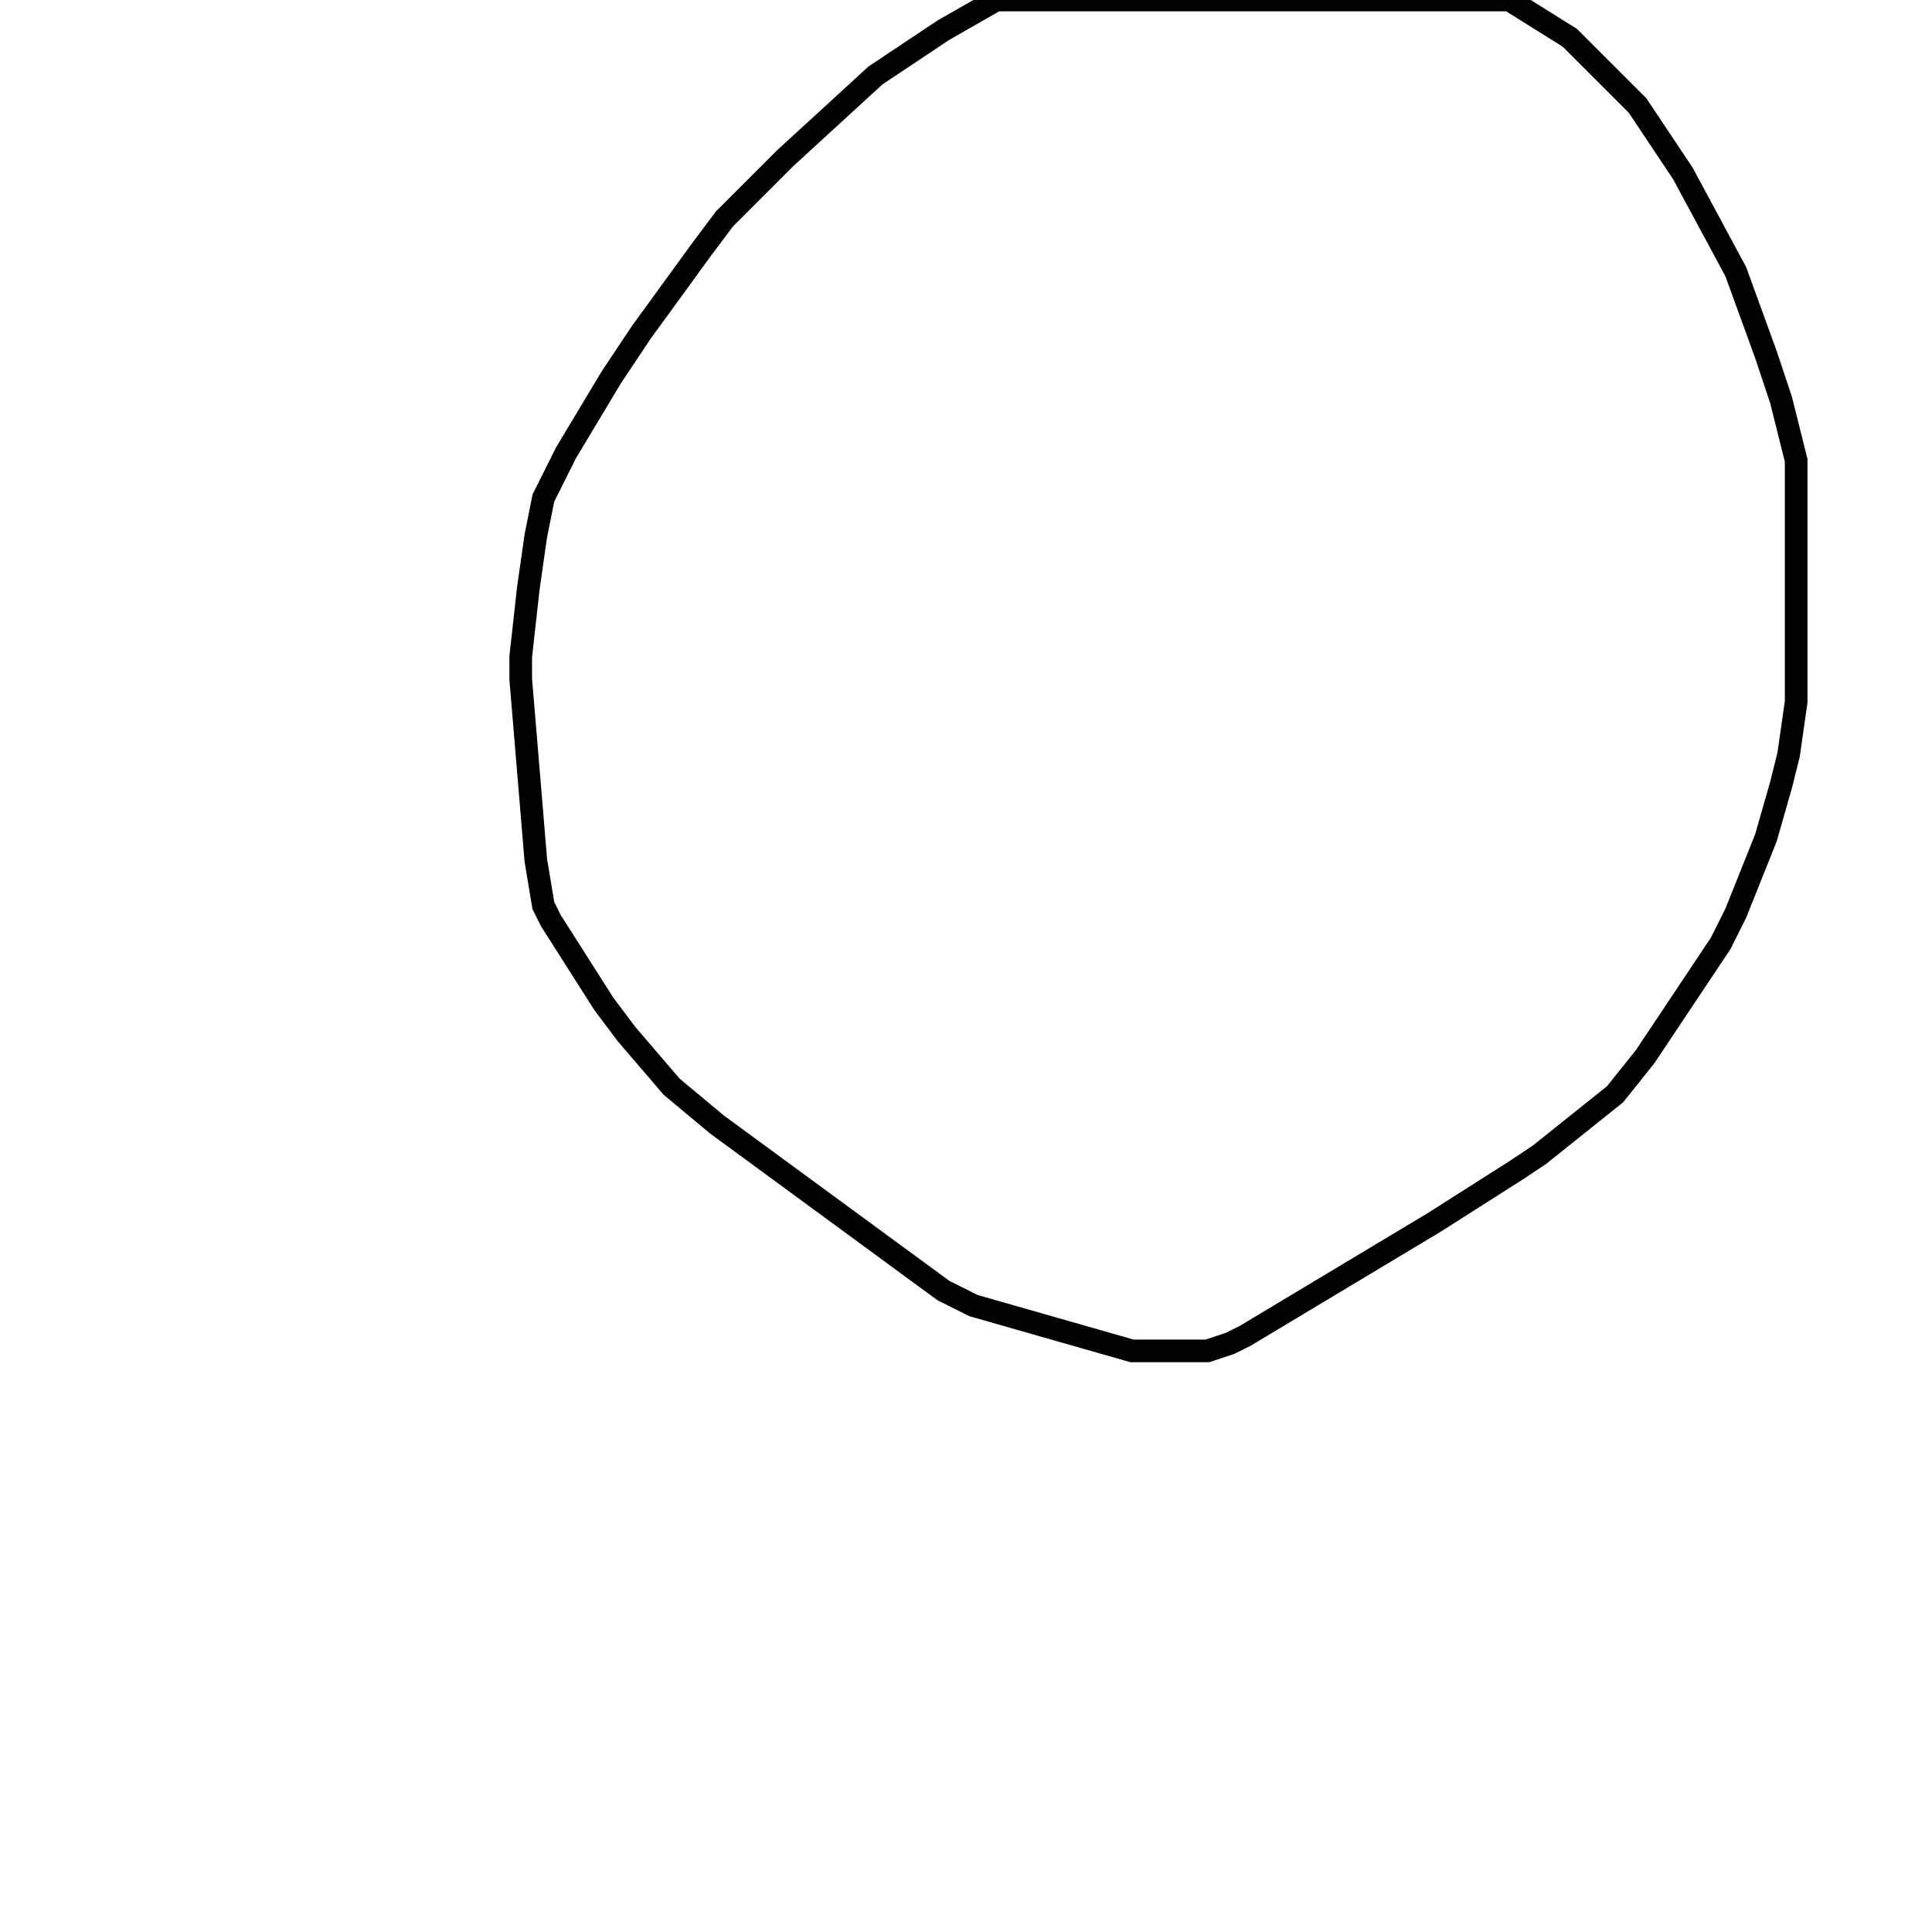 <svg width="256" height="256" xmlns="http://www.w3.org/2000/svg" fill-opacity="0" stroke="black" stroke-width="3" ><path d="M200 0 208 5 217 14 223 23 230 36 234 47 236 53 238 61 238 93 237 100 236 104 234 111 230 121 228 125 218 140 214 145 204 153 201 155 190 162 165 177 163 178 160 179 150 179 129 173 125 171 95 149 89 144 83 137 80 133 73 122 72 120 71 114 69 90 69 87 70 78 71 71 72 66 75 60 81 50 85 44 93 33 96 29 104 21 116 10 125 4 132 0 200 0 "/></svg>